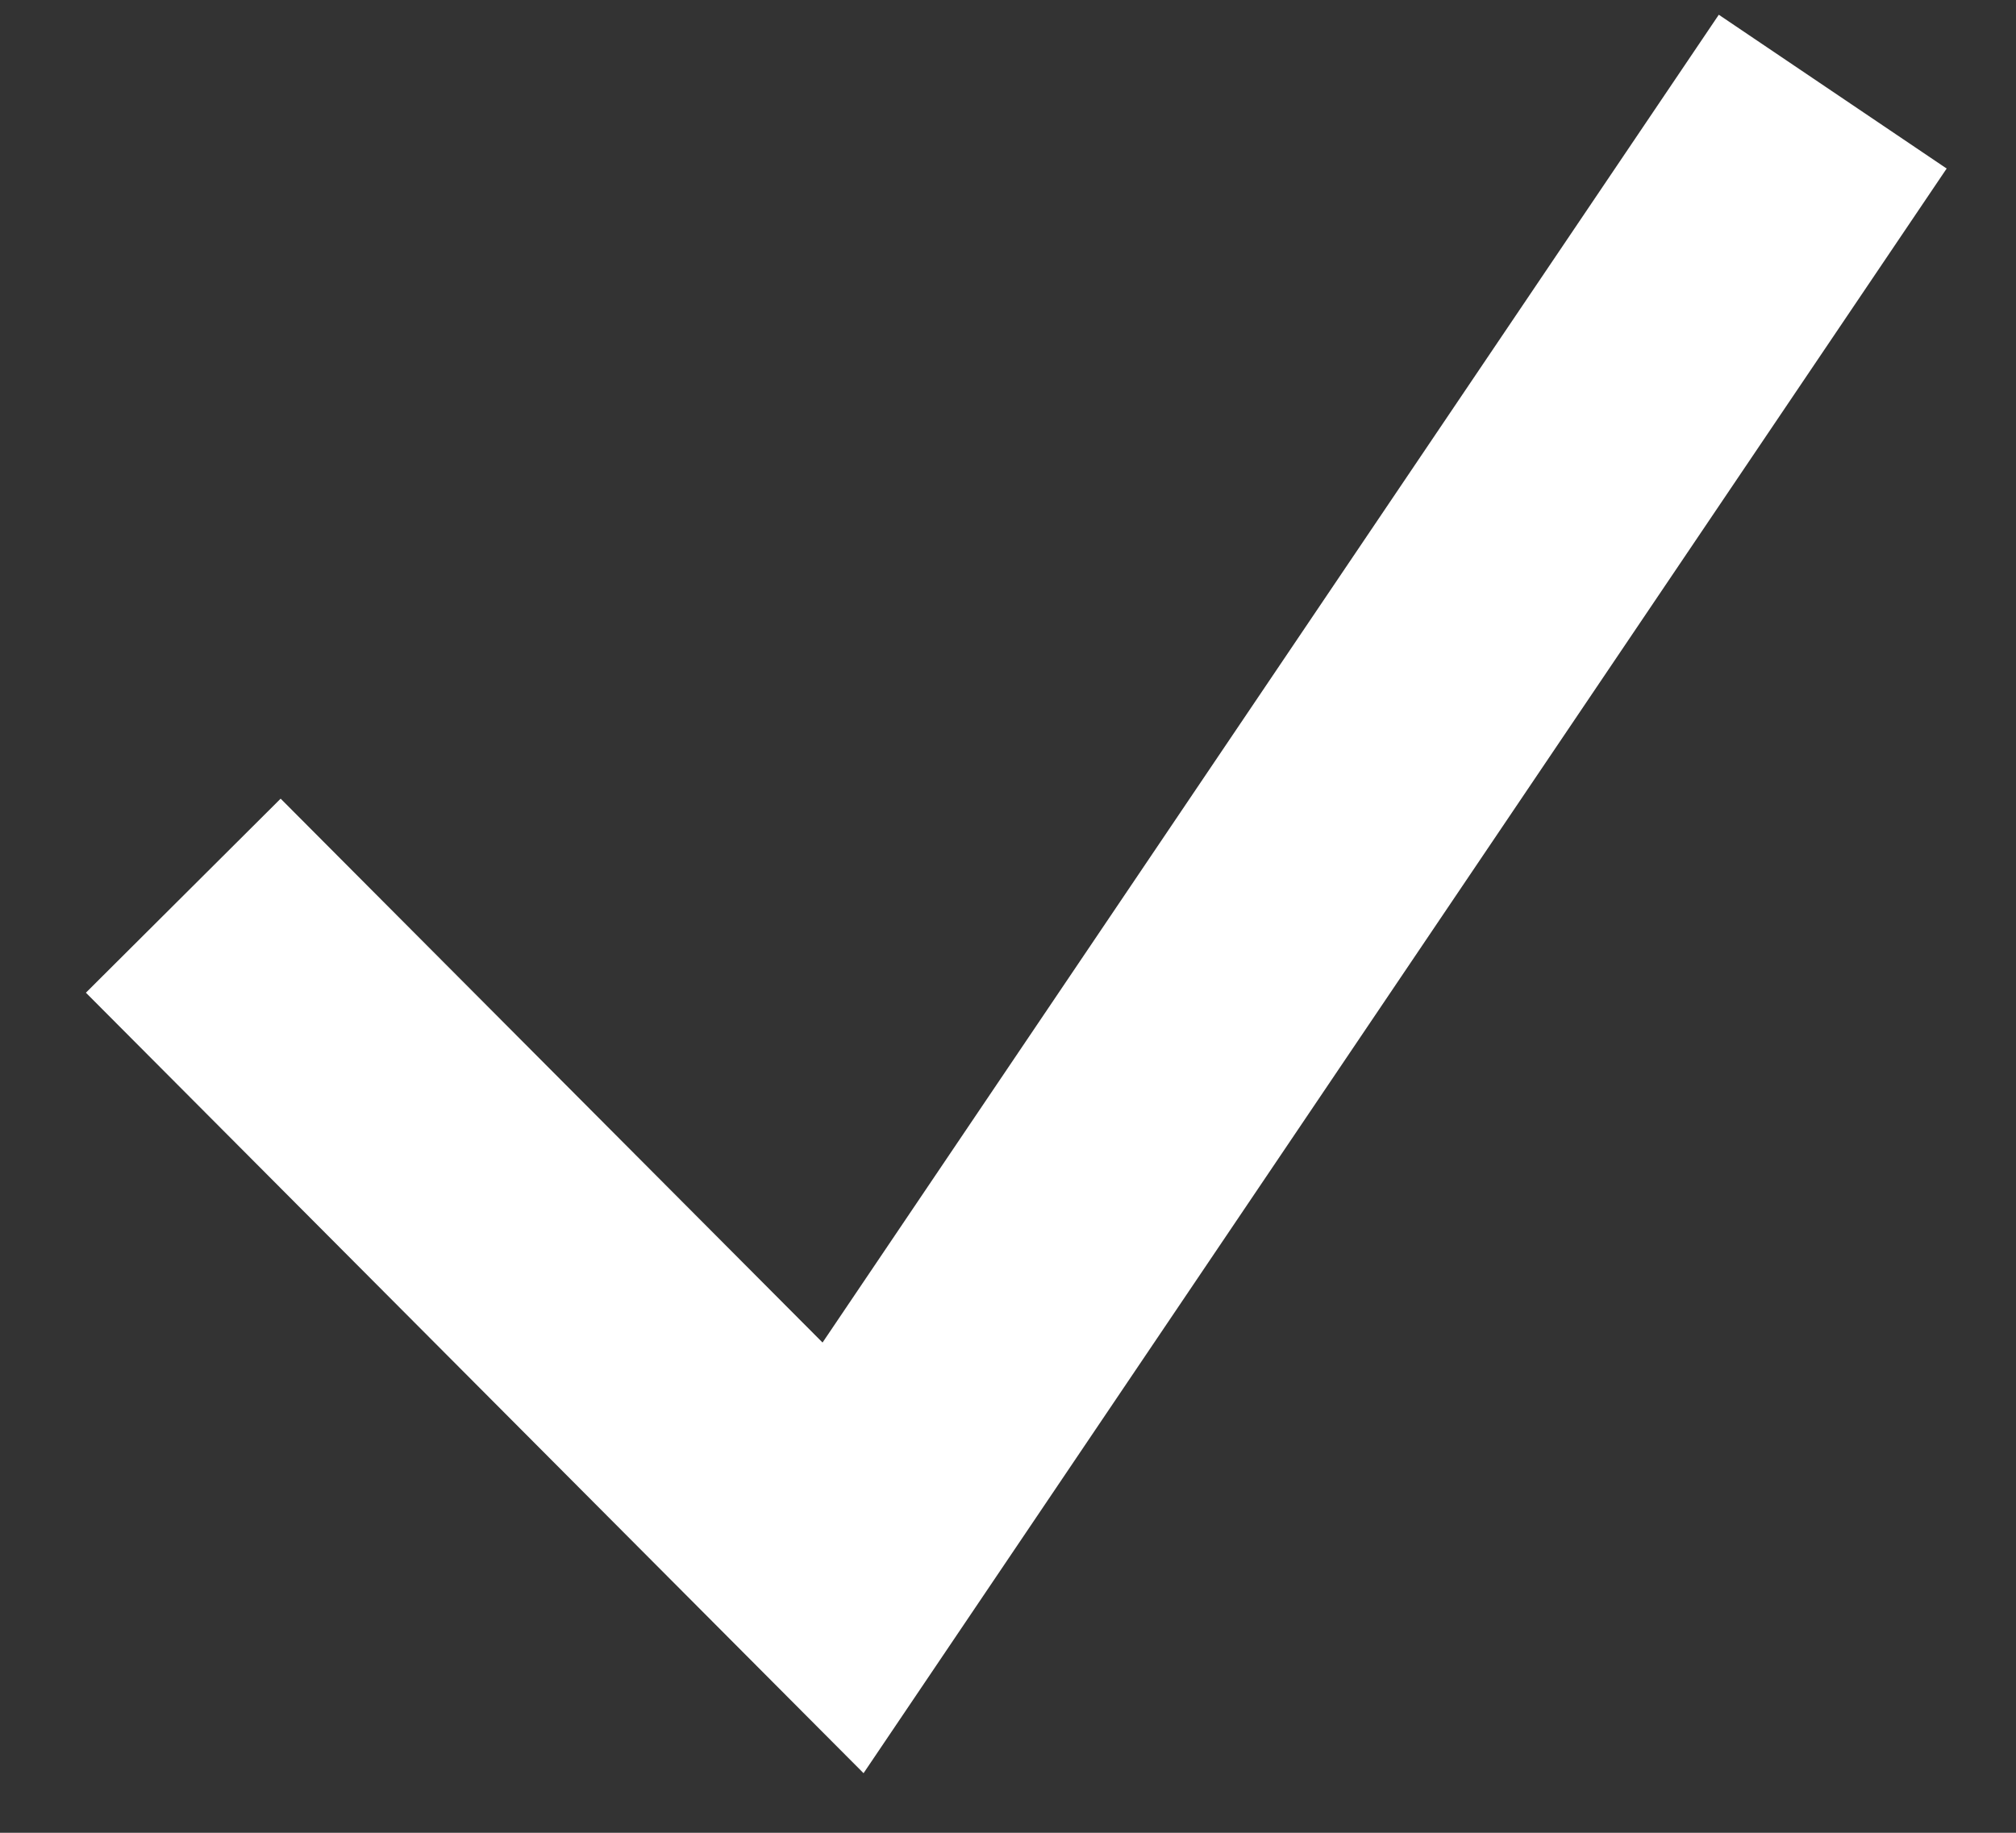 <svg width="22" height="20" viewBox="0 0 22 20" fill="none" xmlns="http://www.w3.org/2000/svg">
<rect x="0" y="0" width="22" height="20" fill="#333333" stroke="none"/>
<g id="checkmark">
<path id="Vector 9" d="M2 9.774L9.2 17L20 1" stroke="white" stroke-width="3"/>
</g>
</svg>
